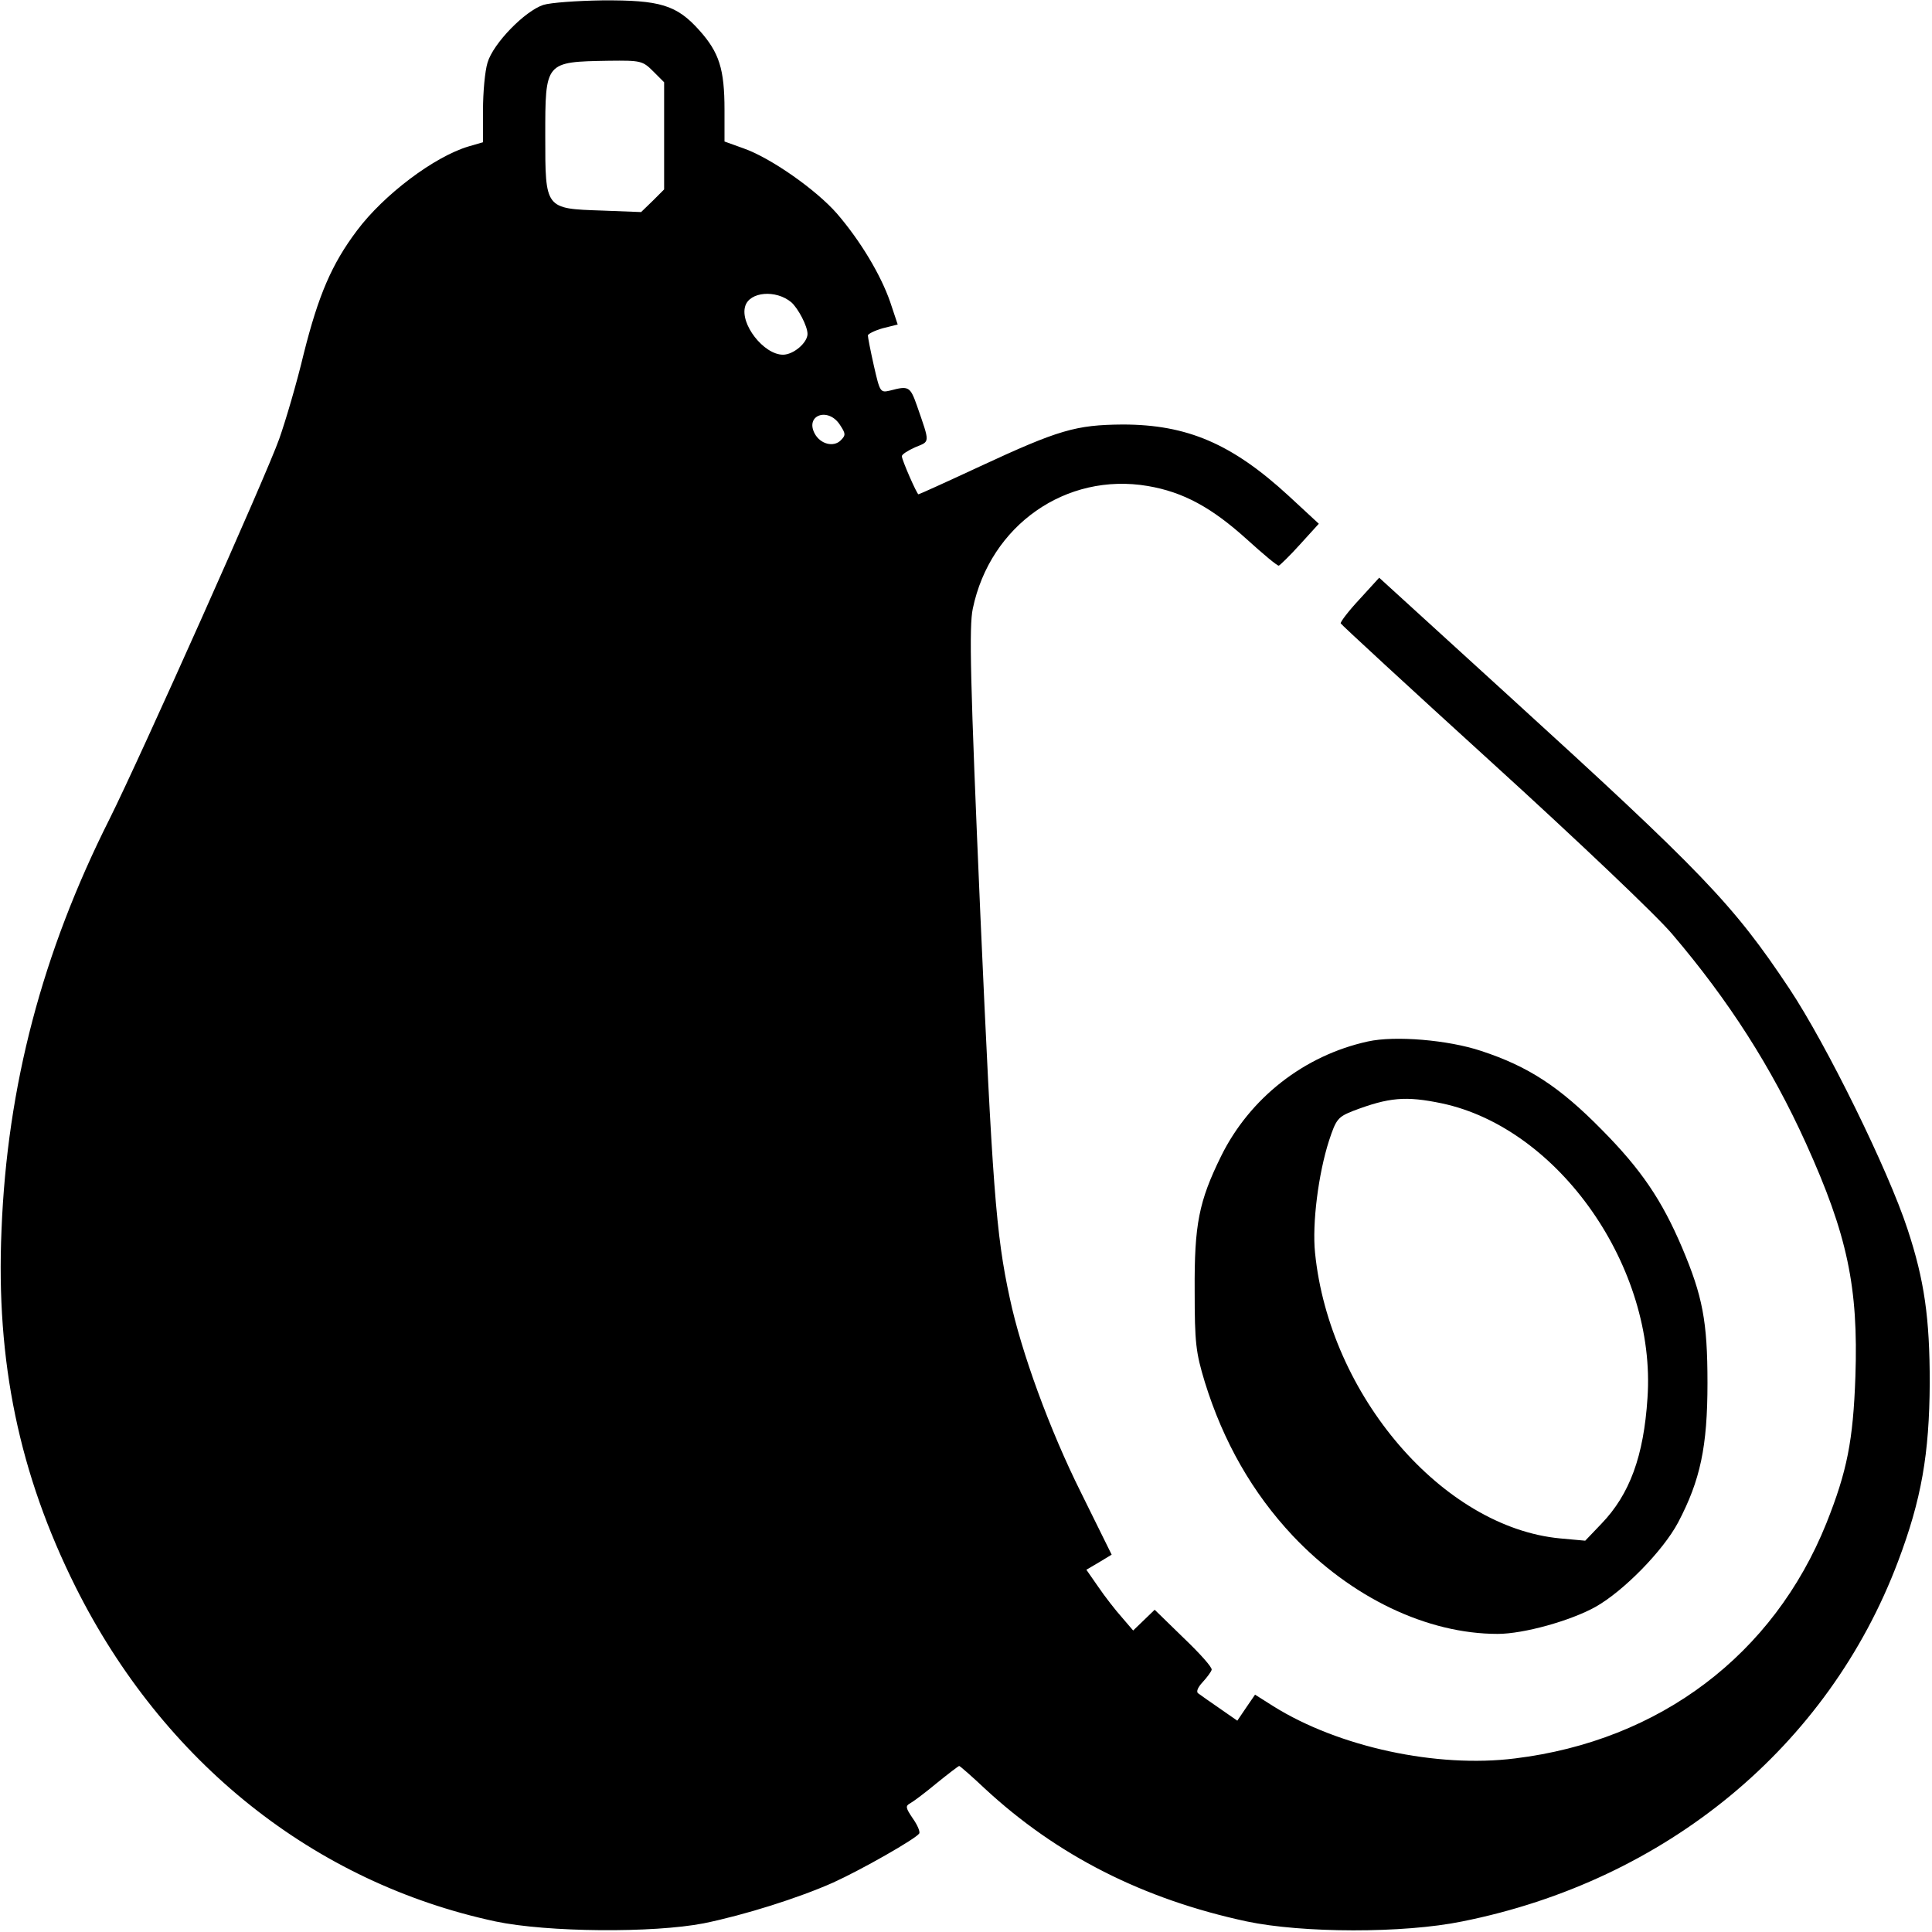 <?xml version="1.0" standalone="no"?>
<!DOCTYPE svg PUBLIC "-//W3C//DTD SVG 20010904//EN"
 "http://www.w3.org/TR/2001/REC-SVG-20010904/DTD/svg10.dtd">
<svg version="1.0" xmlns="http://www.w3.org/2000/svg"
 width="512pt" height="512pt" viewBox="0 0 512 512"
 preserveAspectRatio="xMidYMid meet">

<g transform="translate(0,512) scale(0.1,-0.1)"
fill="#000000" stroke="none">
<path d="M1440 5107 c-49 -16 -133 -102 -148 -153 -7 -23 -12 -79 -12 -126 l0
-85 -38 -11 c-91 -27 -225 -128 -296 -223 -67 -89 -102 -171 -141 -326 -18
-76 -48 -178 -65 -226 -33 -94 -369 -846 -450 -1008 -178 -354 -271 -707 -286
-1089 -15 -349 47 -646 196 -945 233 -466 633 -784 1113 -887 138 -29 418 -31
552 -5 108 22 251 67 343 108 75 34 219 116 228 130 3 5 -5 23 -17 40 -19 28
-20 33 -7 40 9 5 41 29 71 54 31 25 57 45 59 45 2 0 33 -27 68 -60 191 -177
419 -293 694 -352 147 -31 415 -32 571 0 540 108 970 463 1155 954 62 164 83
285 84 473 0 172 -14 272 -59 408 -51 156 -214 488 -313 637 -149 224 -230
308 -747 779 l-340 310 -52 -57 c-29 -31 -51 -60 -50 -64 1 -3 183 -171 404
-372 221 -201 435 -404 475 -452 149 -175 262 -351 354 -554 110 -243 139
-381 131 -618 -6 -170 -22 -251 -77 -389 -140 -348 -441 -576 -825 -623 -207
-26 -467 30 -640 138 l-49 31 -24 -35 -23 -34 -46 32 c-26 18 -52 36 -57 40
-7 4 -2 16 11 30 12 13 23 28 24 33 2 6 -31 43 -74 84 l-77 75 -29 -28 -28
-27 -30 35 c-17 19 -45 55 -62 80 l-32 46 34 20 33 20 -81 164 c-83 166 -159
374 -189 516 -37 170 -46 298 -78 1017 -27 623 -30 763 -20 810 46 221 247
362 464 325 94 -16 169 -57 262 -141 43 -39 81 -71 85 -70 3 1 29 26 56 56
l50 55 -80 74 c-150 138 -269 189 -440 189 -124 -1 -169 -14 -378 -111 -88
-41 -161 -74 -163 -74 -4 0 -44 91 -44 101 0 5 16 15 36 24 39 16 39 9 4 110
-18 51 -22 53 -71 40 -26 -6 -27 -5 -43 65 -9 40 -16 76 -16 81 0 4 18 13 39
19 l40 10 -20 60 c-25 72 -79 162 -141 234 -55 63 -176 148 -248 173 l-50 18
0 84 c0 108 -14 152 -67 211 -60 67 -104 80 -257 79 -67 -1 -137 -6 -156 -12z
m291 -176 l29 -29 0 -142 0 -142 -30 -30 -31 -30 -104 4 c-151 5 -150 4 -150
197 0 198 -1 197 168 200 85 1 90 0 118 -28z m366 -612 c18 -16 43 -63 43 -84
0 -23 -37 -55 -65 -55 -51 0 -115 82 -100 129 12 38 81 44 122 10z m129 -325
c15 -23 16 -27 2 -41 -19 -19 -54 -10 -69 18 -26 49 36 71 67 23z"/>
<path d="M3625 2360 c-169 -37 -313 -150 -389 -304 -59 -120 -71 -181 -70
-356 0 -139 3 -164 27 -243 49 -158 126 -293 233 -407 155 -164 356 -260 543
-260 69 0 194 35 260 72 74 42 178 148 218 223 59 112 78 201 78 370 0 164
-13 230 -67 358 -54 127 -109 208 -213 313 -112 114 -195 168 -320 209 -87 29
-228 41 -300 25z m196 -164 c311 -66 569 -436 545 -781 -10 -154 -47 -255
-122 -333 l-43 -45 -66 6 c-311 29 -612 379 -650 757 -8 78 9 210 37 297 19
58 24 63 64 79 95 36 139 40 235 20z"/>
</g>
</svg>
